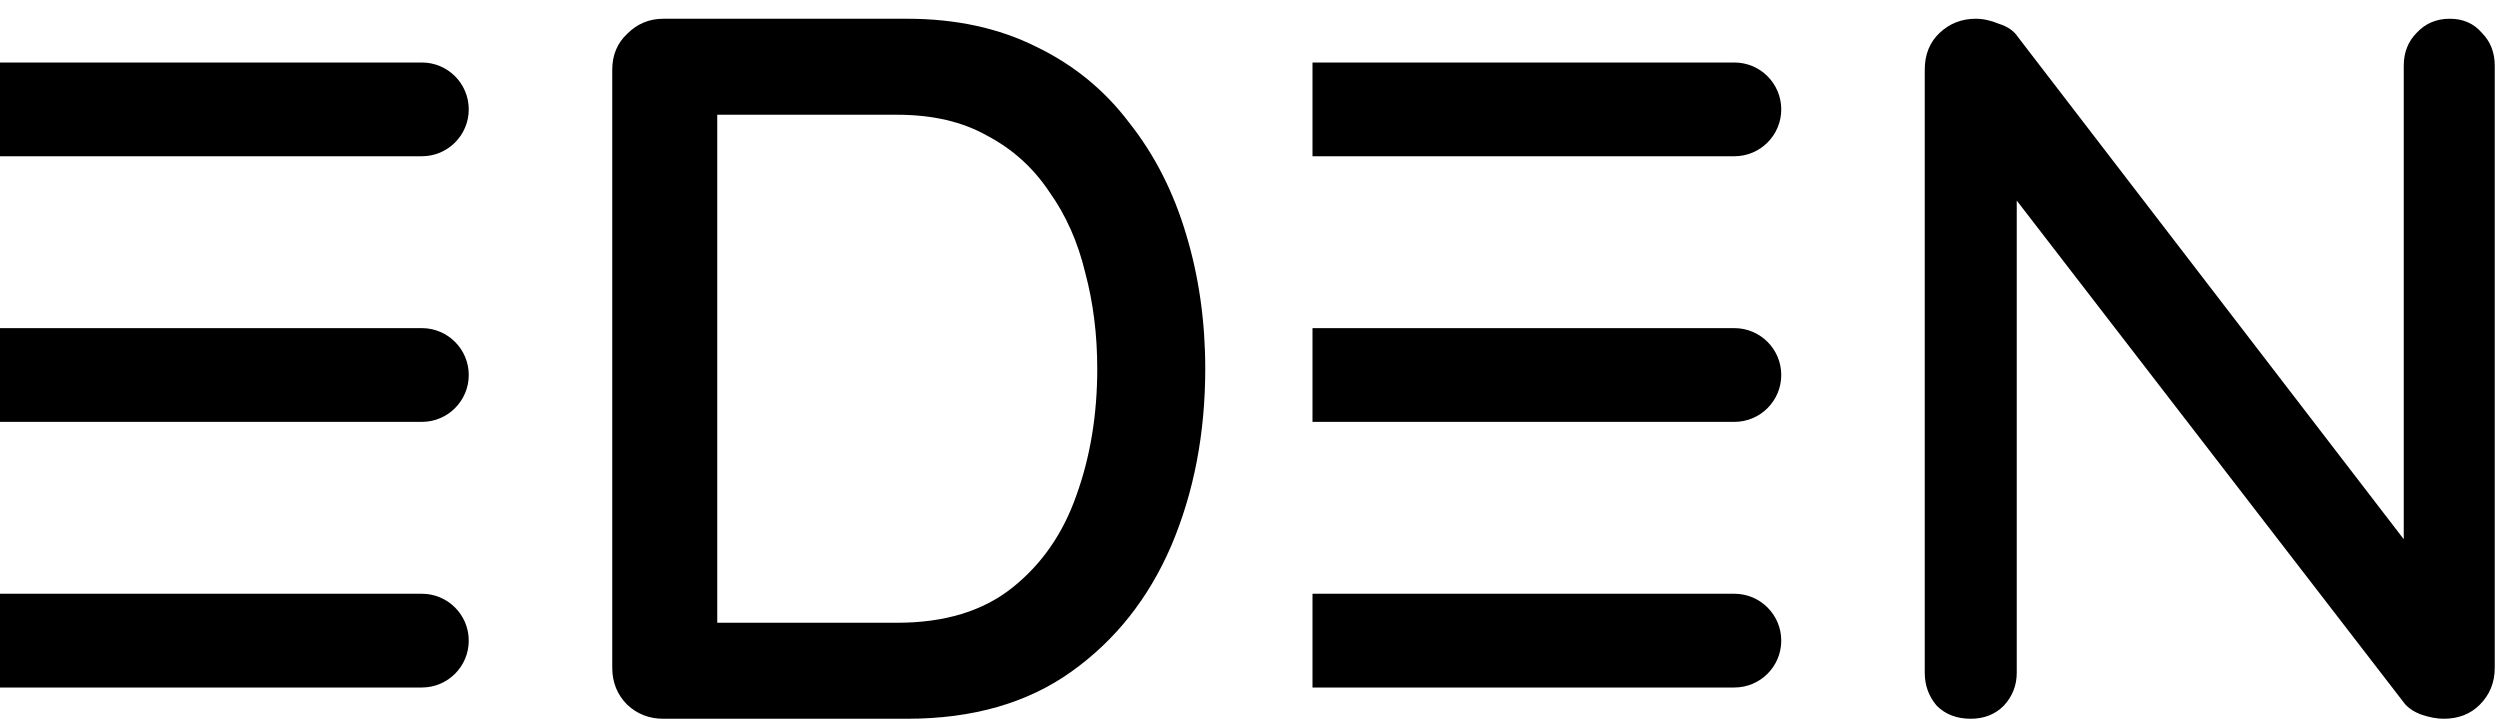 <svg width="80" height="23" viewBox="0 0 80 23" fill="none" xmlns="http://www.w3.org/2000/svg">
<g clip-path="url(#clip0_1_15)">
<path d="M78.392 0.6C78.819 0.6 79.16 0.749 79.416 1.048C79.693 1.325 79.832 1.677 79.832 2.104V21.368C79.832 21.837 79.672 22.232 79.352 22.552C79.053 22.851 78.669 23 78.2 23C77.987 23 77.752 22.957 77.496 22.872C77.261 22.787 77.08 22.669 76.952 22.52L63.8 5.464L64.536 5.048V21.528C64.536 21.933 64.397 22.285 64.12 22.584C63.843 22.861 63.491 23 63.064 23C62.616 23 62.253 22.861 61.976 22.584C61.72 22.285 61.592 21.933 61.592 21.528V2.232C61.592 1.741 61.752 1.347 62.072 1.048C62.392 0.749 62.776 0.6 63.224 0.6C63.459 0.6 63.704 0.653 63.96 0.76C64.237 0.845 64.44 0.984 64.568 1.176L77.4 17.88L76.92 18.328V2.104C76.92 1.677 77.059 1.325 77.336 1.048C77.613 0.749 77.965 0.6 78.392 0.6Z" fill="black"/>
<path d="M29.032 0.6C30.589 0.6 31.965 0.899 33.16 1.496C34.355 2.072 35.347 2.883 36.136 3.928C36.947 4.952 37.555 6.147 37.96 7.512C38.365 8.856 38.568 10.285 38.568 11.8C38.568 13.869 38.205 15.757 37.48 17.464C36.755 19.149 35.688 20.493 34.28 21.496C32.872 22.499 31.123 23 29.032 23H21.224C20.776 23 20.392 22.851 20.072 22.552C19.752 22.232 19.592 21.837 19.592 21.368V2.232C19.592 1.763 19.752 1.379 20.072 1.08C20.392 0.76 20.776 0.6 21.224 0.6H29.032ZM28.712 19.928C30.227 19.928 31.453 19.555 32.392 18.808C33.331 18.061 34.013 17.08 34.44 15.864C34.888 14.627 35.112 13.272 35.112 11.8C35.112 10.712 34.984 9.688 34.728 8.728C34.493 7.747 34.109 6.883 33.576 6.136C33.064 5.368 32.403 4.771 31.592 4.344C30.803 3.896 29.843 3.672 28.712 3.672H22.664L22.952 3.384V20.248L22.76 19.928H28.712Z" fill="black"/>
<path d="M0 19H13.5C14.328 19 15 19.672 15 20.5V20.5C15 21.328 14.328 22 13.5 22H0V19Z" fill="black"/>
<path d="M0 2H13.5C14.328 2 15 2.672 15 3.5V3.5C15 4.328 14.328 5 13.5 5H0V2Z" fill="black"/>
<path d="M0 10.5H13.5C14.328 10.5 15 11.172 15 12V12C15 12.828 14.328 13.5 13.5 13.5H0V10.5Z" fill="black"/>
<path d="M42 19H55.5C56.328 19 57 19.672 57 20.5V20.5C57 21.328 56.328 22 55.5 22H42V19Z" fill="black"/>
<path d="M42 2H55.5C56.328 2 57 2.672 57 3.5V3.5C57 4.328 56.328 5 55.5 5H42V2Z" fill="black"/>
<path d="M42 10.5H55.5C56.328 10.5 57 11.172 57 12V12C57 12.828 56.328 13.5 55.5 13.5H42V10.5Z" fill="black"/>
</g>
<defs>
<clipPath id="clip0_1_15">
<rect width="80" height="23" fill="white"/>
</clipPath>
</defs>
</svg>
